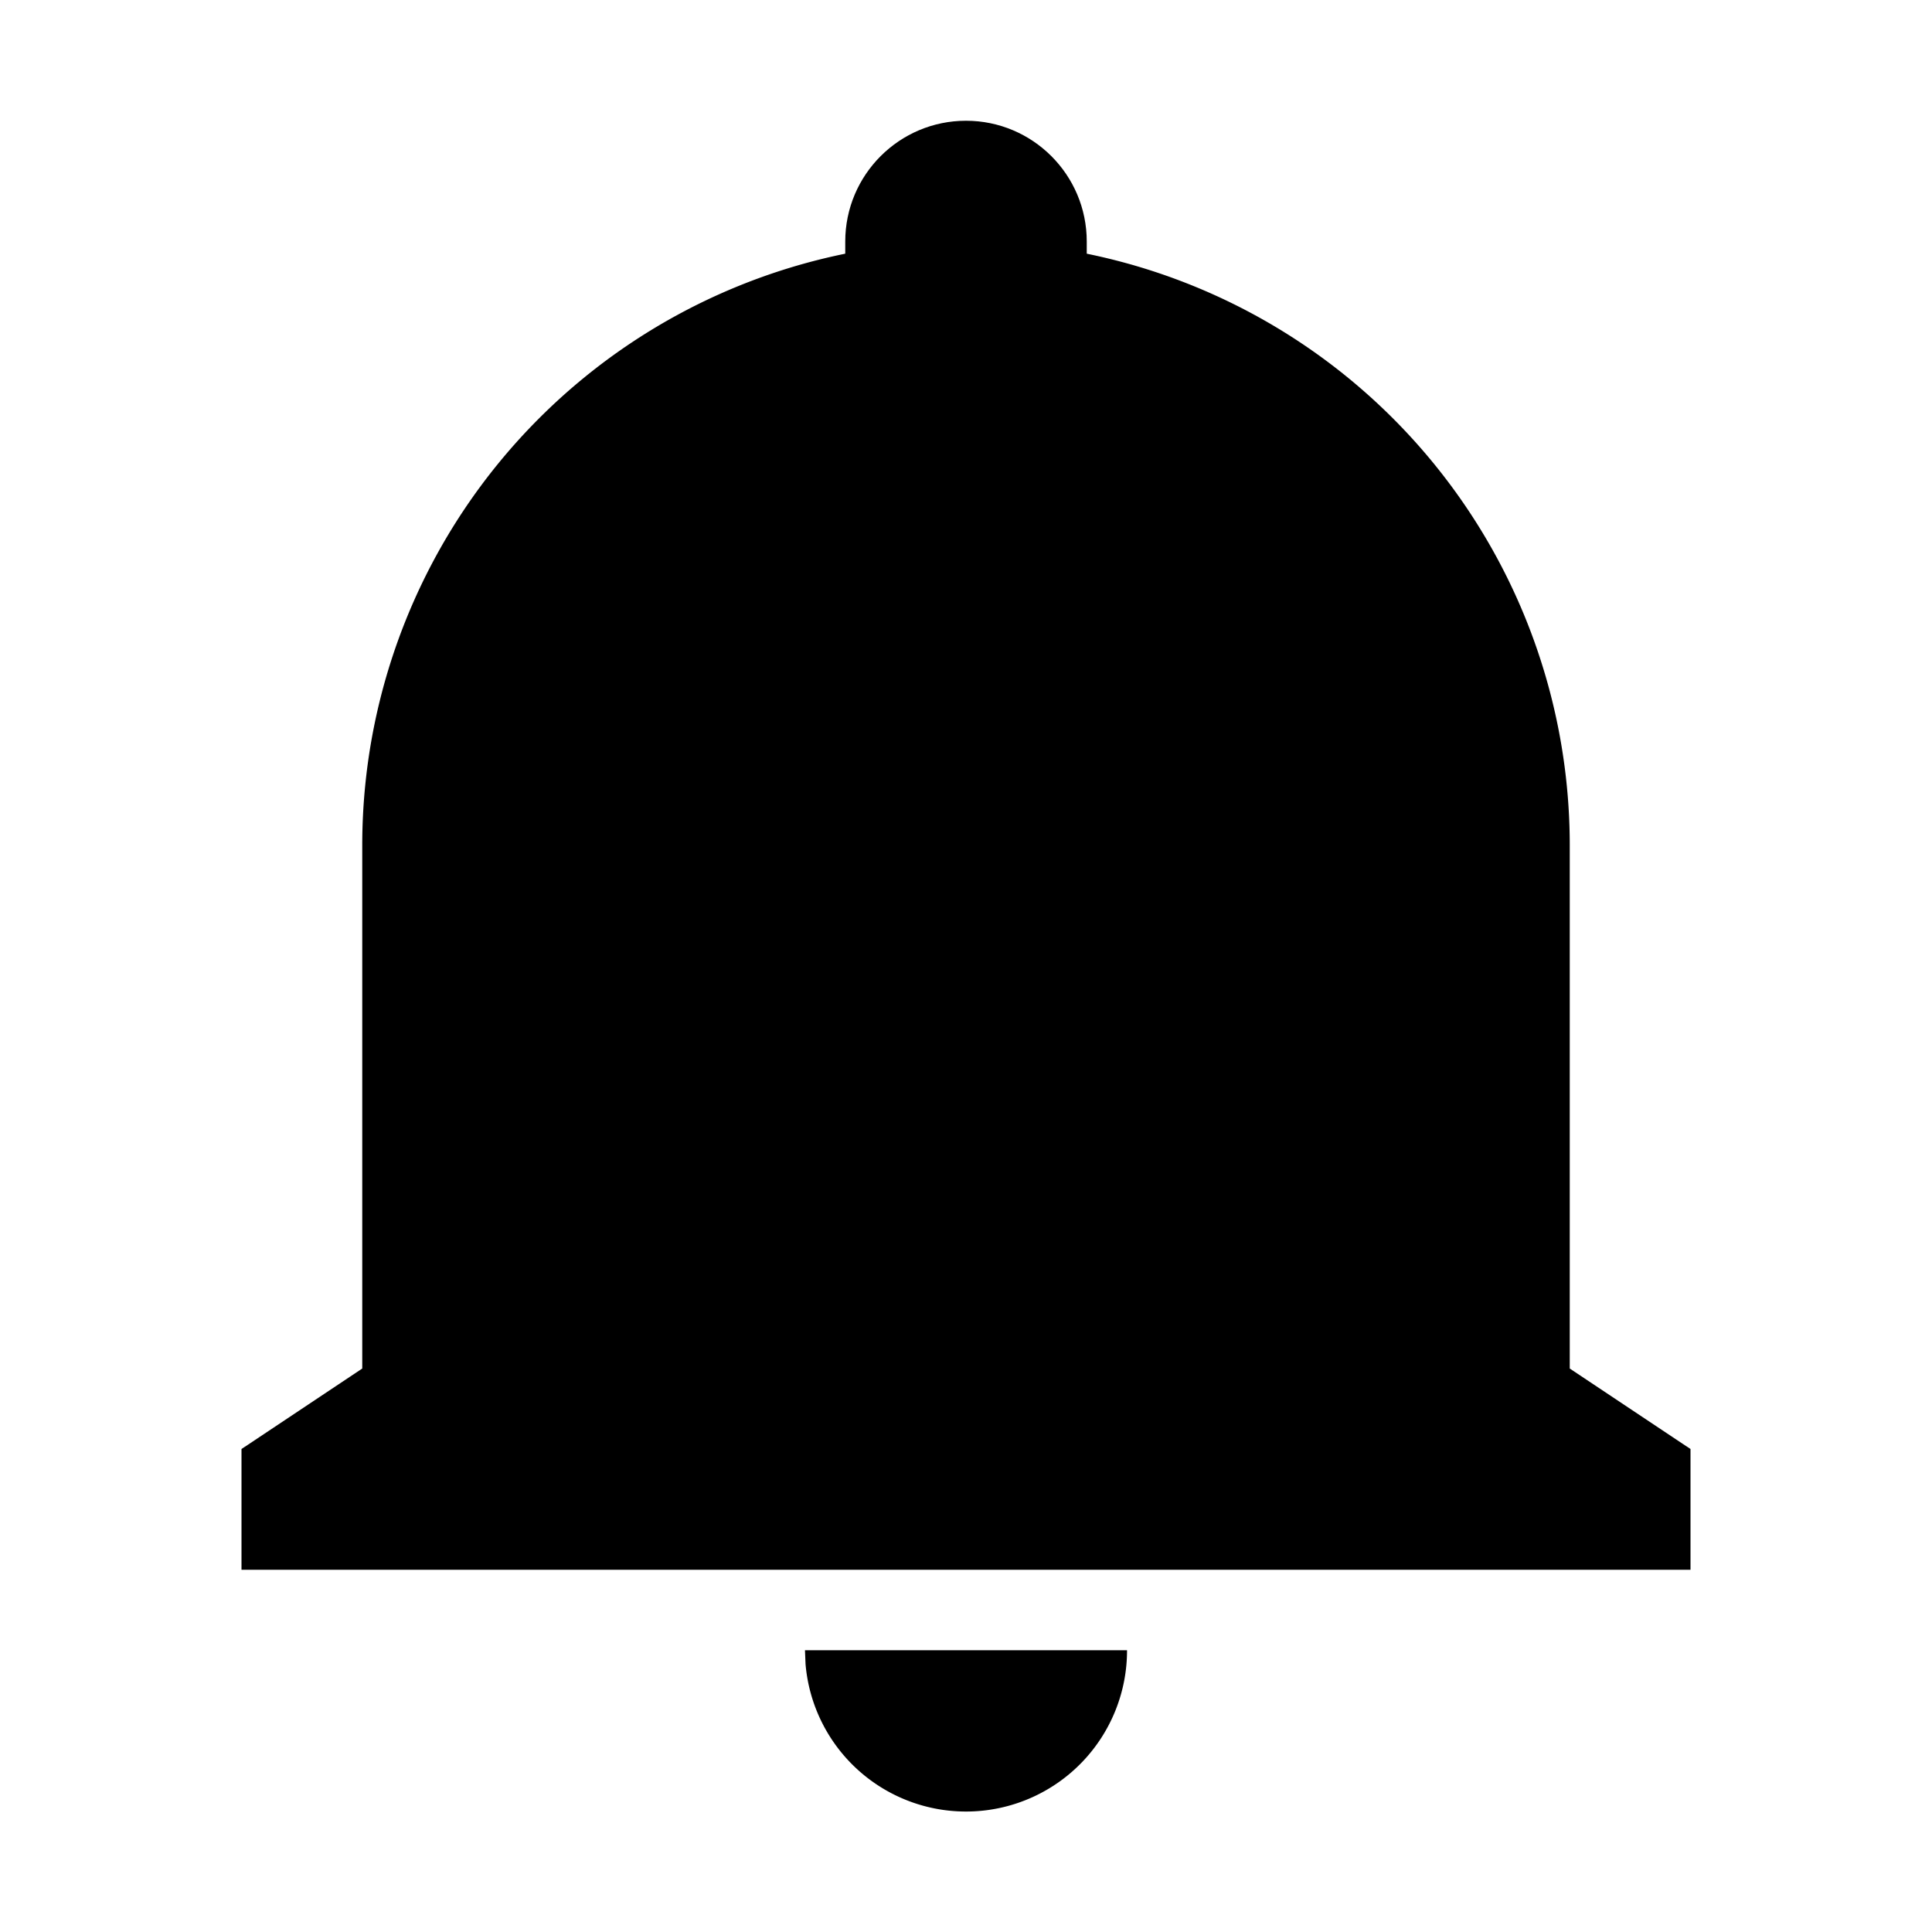 <?xml version="1.0" standalone="no"?><!DOCTYPE svg PUBLIC "-//W3C//DTD SVG 1.1//EN" "http://www.w3.org/Graphics/SVG/1.1/DTD/svg11.dtd"><svg t="1607500149308" class="icon" viewBox="0 0 1024 1024" version="1.1" xmlns="http://www.w3.org/2000/svg" p-id="2532" xmlns:xlink="http://www.w3.org/1999/xlink" width="200" height="200"><defs><style type="text/css"></style></defs><path d="M597.35 874.65a85.35 85.35 0 0 1-170.394 7.373l-0.307-7.373h170.701zM512 128a320 320 0 0 1 320 320v277.35L896 768v64h-768V768l64-42.65V448A320 320 0 0 1 512 128z" p-id="2533"></path><path d="M512 64c35.328 0 64 28.672 64 64v85.35h-128V128c0-35.328 28.672-64 64-64z" p-id="2534"></path></svg>